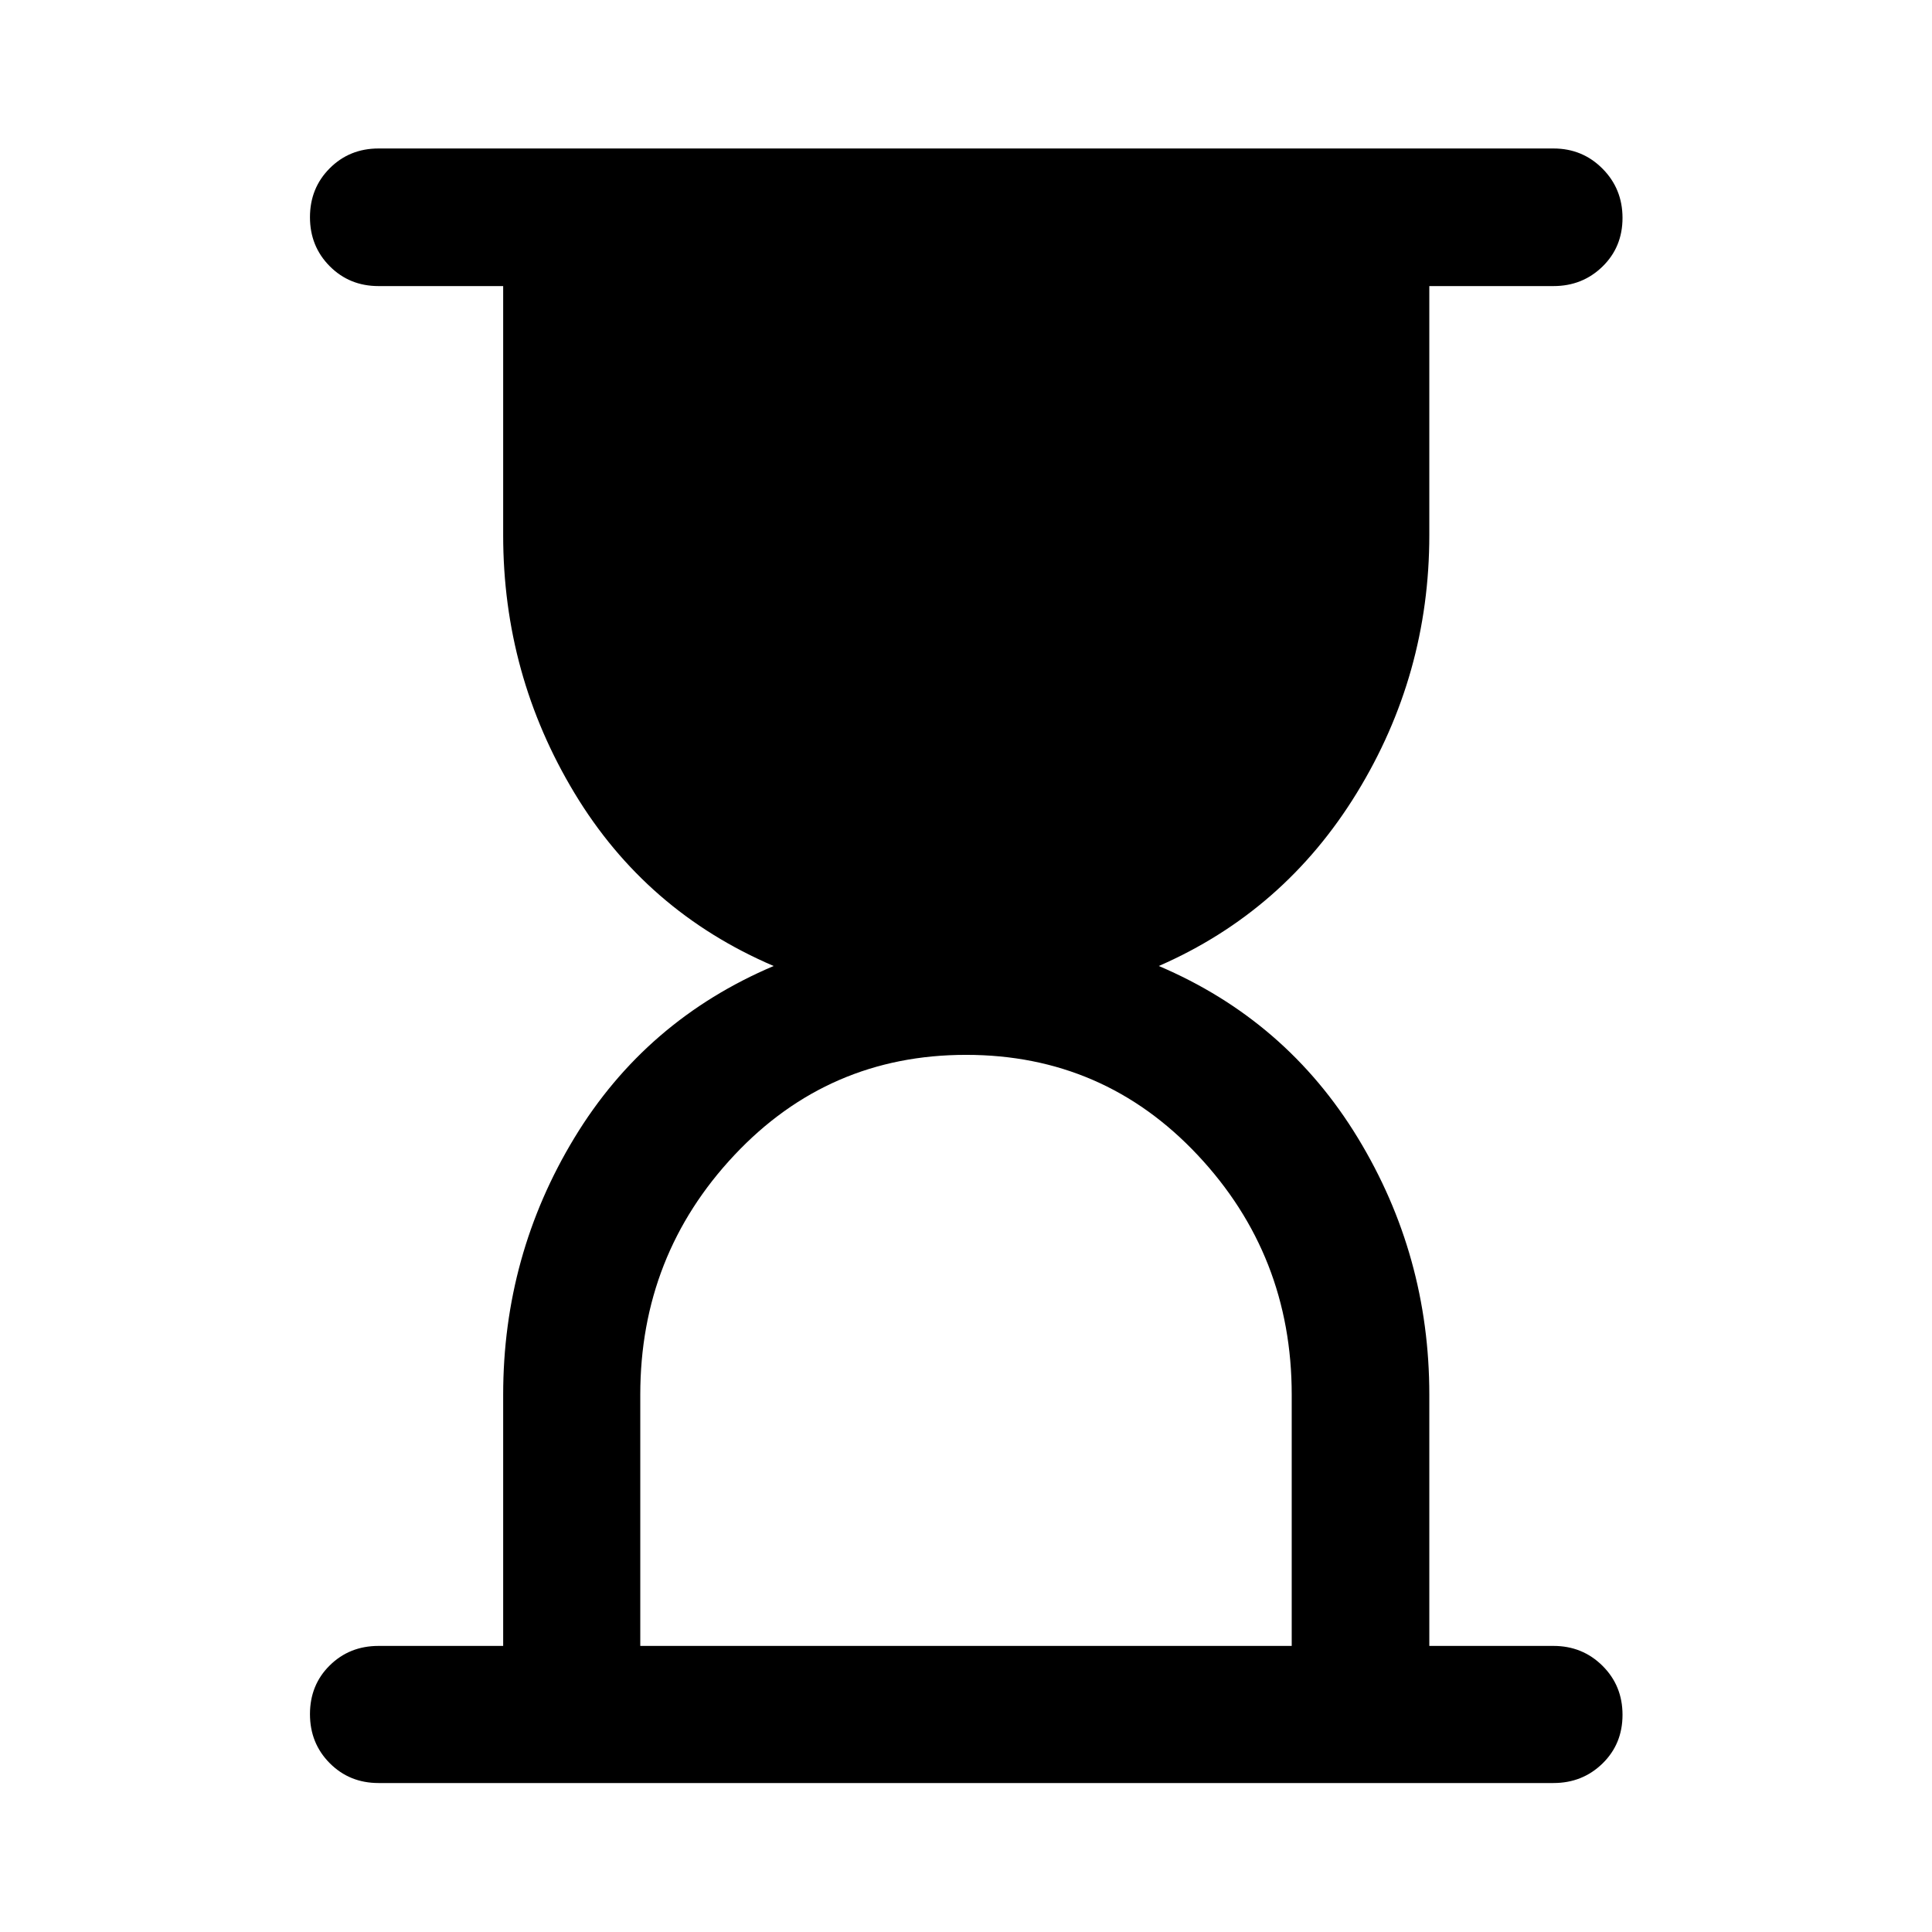 <svg xmlns="http://www.w3.org/2000/svg" width="48" height="48" viewBox="0 -960 960 960"><path d="M318.152-142.152h323.696v-124.844q0-69.287-46.743-119.069-46.742-49.783-115.065-49.783-68.323 0-115.105 49.785-46.783 49.784-46.783 119.069v124.842Zm453.761 68.13H188.087q-14.424 0-24.245-9.87-9.82-9.872-9.82-24.37 0-14.499 9.82-24.195 9.821-9.695 24.245-9.695h61.935v-124.765q0-69.366 35.423-127.746 35.424-58.38 98.99-85.337-63.566-27.196-98.99-85.957-35.423-58.76-35.423-128.126v-123.765h-61.935q-14.424 0-24.245-9.871-9.82-9.871-9.82-24.349 0-14.477 9.82-24.313 9.821-9.837 24.245-9.837h583.826q14.394 0 24.349 10.012 9.956 10.012 9.956 24.489 0 14.478-9.956 24.174-9.955 9.695-24.349 9.695h-61.695v123.765q0 69.366-36.044 128.126-36.043 58.761-98.369 85.957 63.326 26.957 98.869 85.37 35.544 58.413 35.544 127.63v124.848h61.695q14.394 0 24.349 9.871 9.956 9.871 9.956 24.37 0 14.498-9.956 24.194-9.955 9.695-24.349 9.695Z"/></svg>